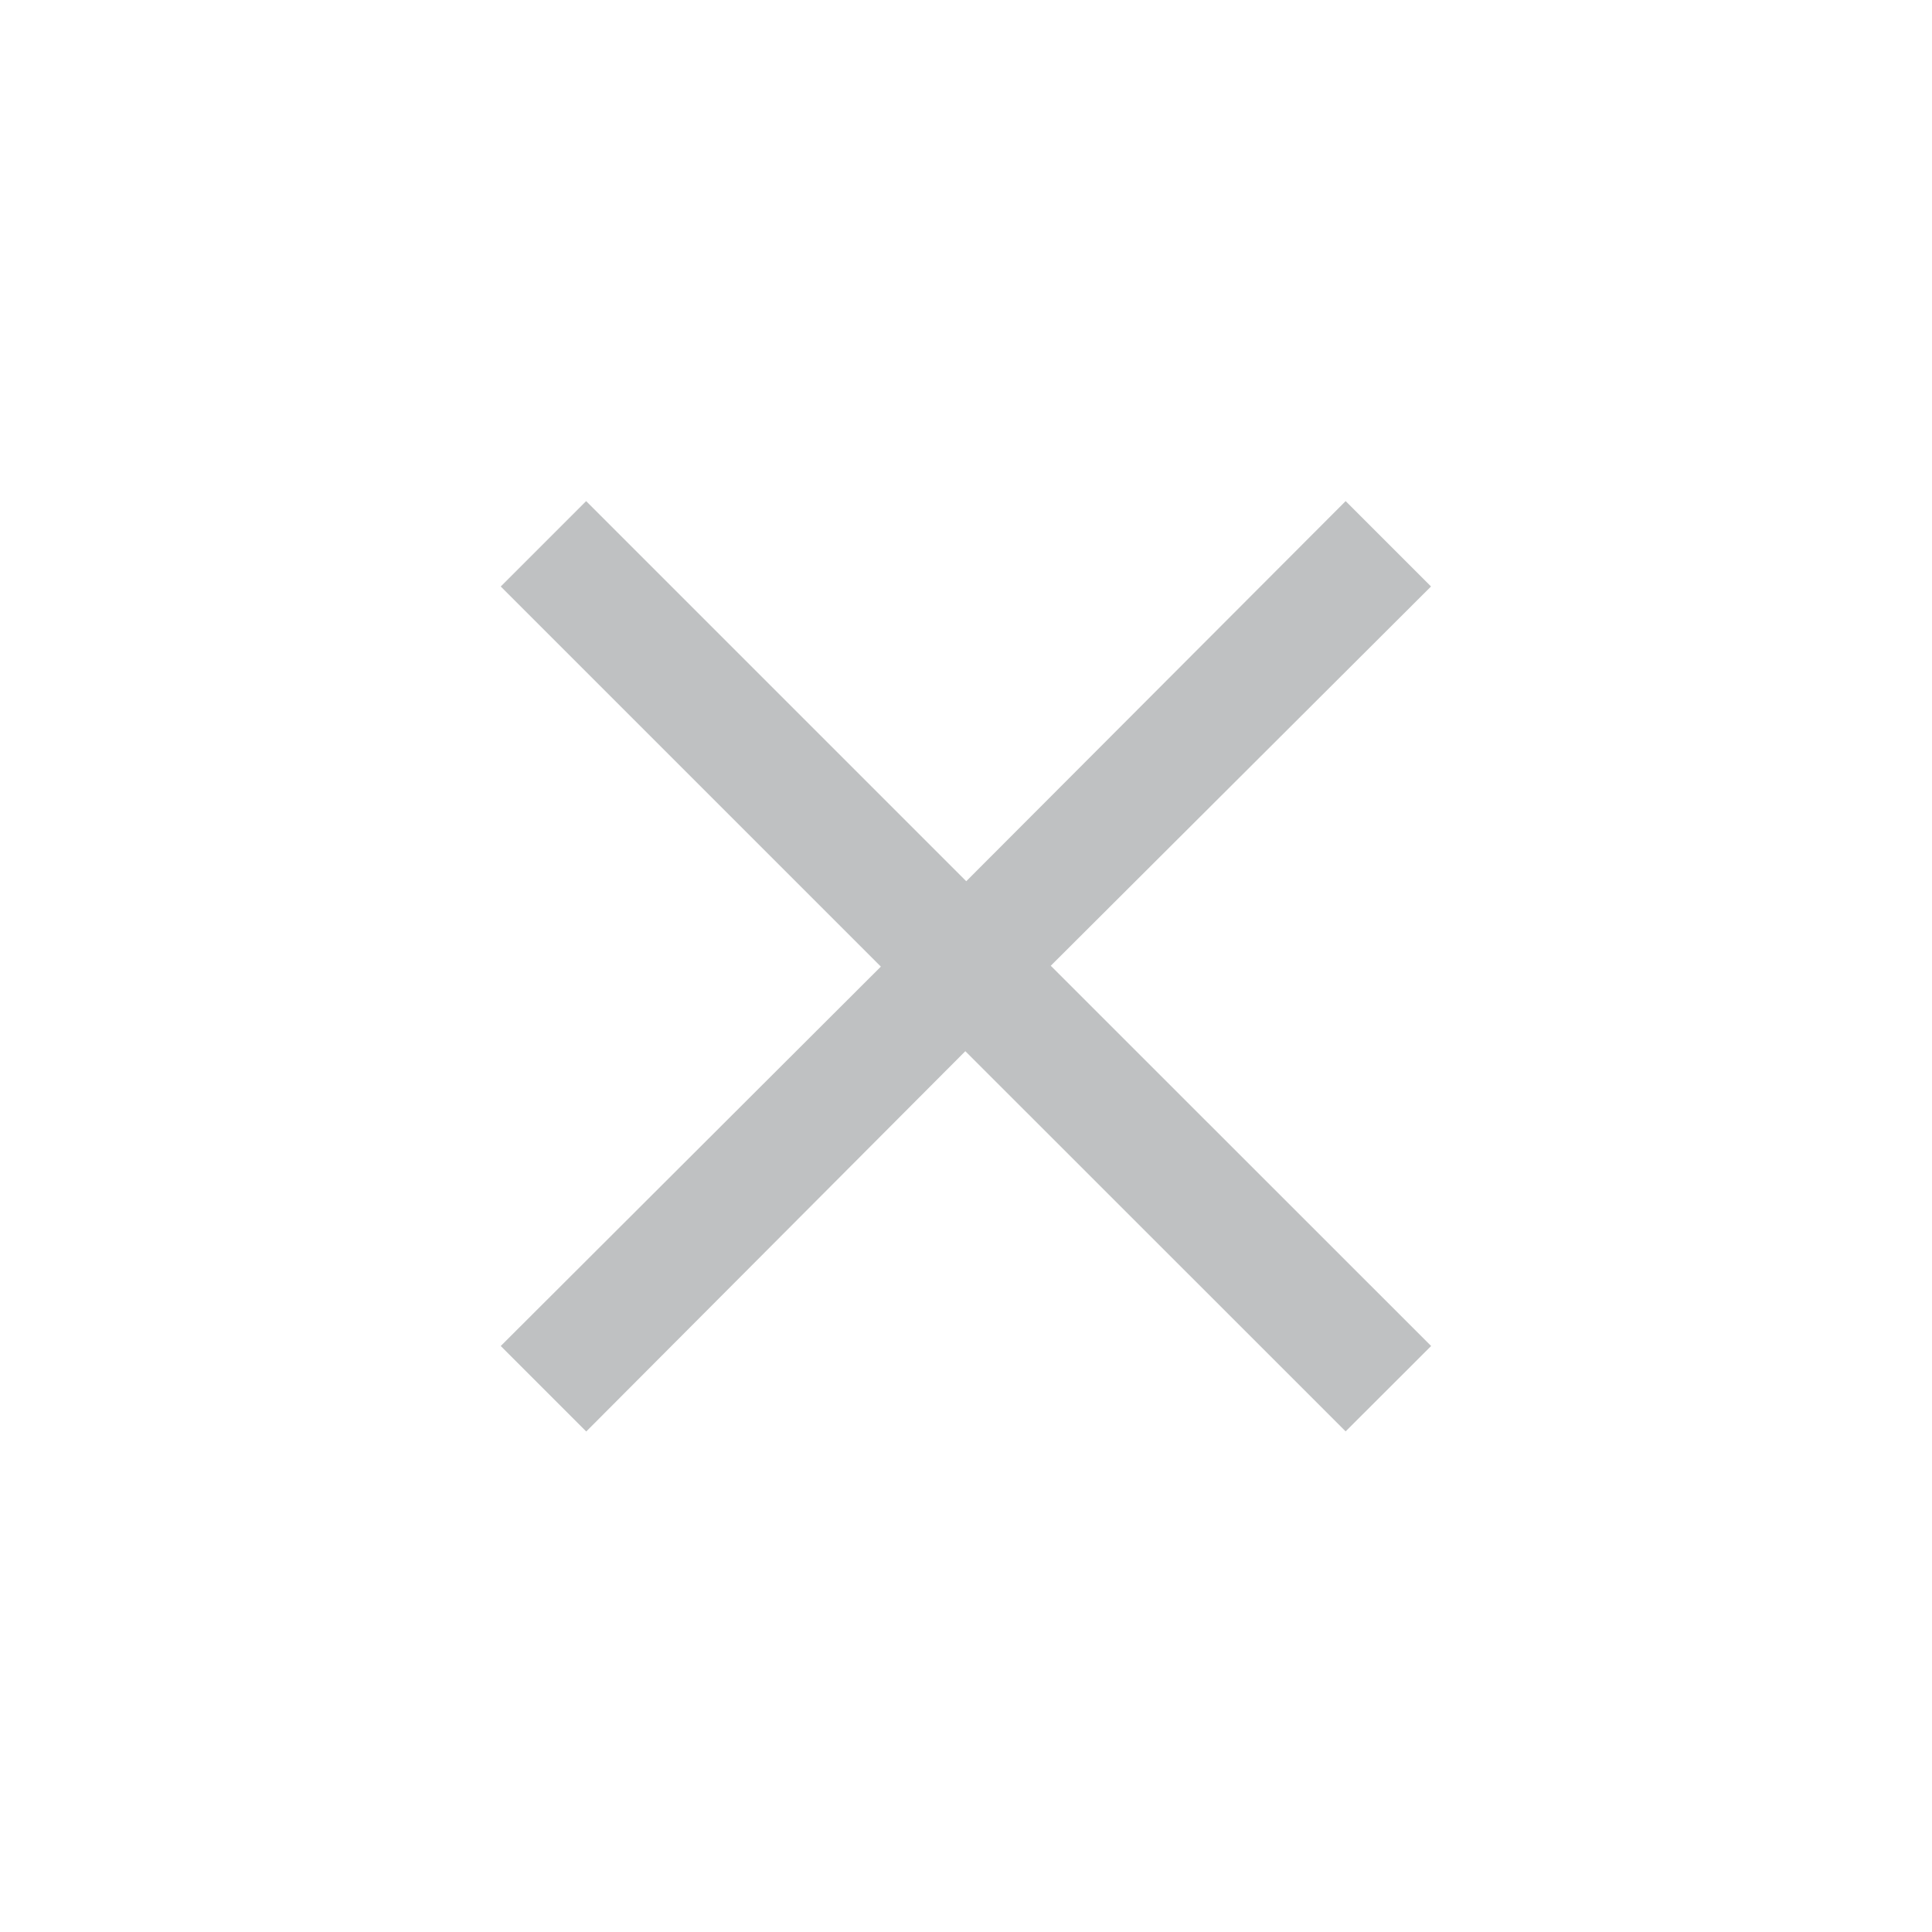 <svg xmlns="http://www.w3.org/2000/svg" width="16" height="16" viewBox="0 0 16 16">
    <defs id="colors">
        <linearGradient id="Icons.closeDisabled.color" opacity="Icons.closeDisabled.opacity">
            <stop offset="0" stop-color="#AFB1B3" stop-opacity=".8"/>
            <stop offset="1" stop-color="#AFB1B3" stop-opacity=".8"/>
        </linearGradient>
    </defs>
    <path fill="url(#Icons.closeDisabled.color)"
          d="M7.995 8.705l-3.14 3.15-.708-.708 3.148-3.142-3.148-3.148.707-.707 3.148 3.148 3.142-3.148.707.707-3.149 3.141 3.15 3.149-.708.707-3.15-3.149z"/>
</svg>
